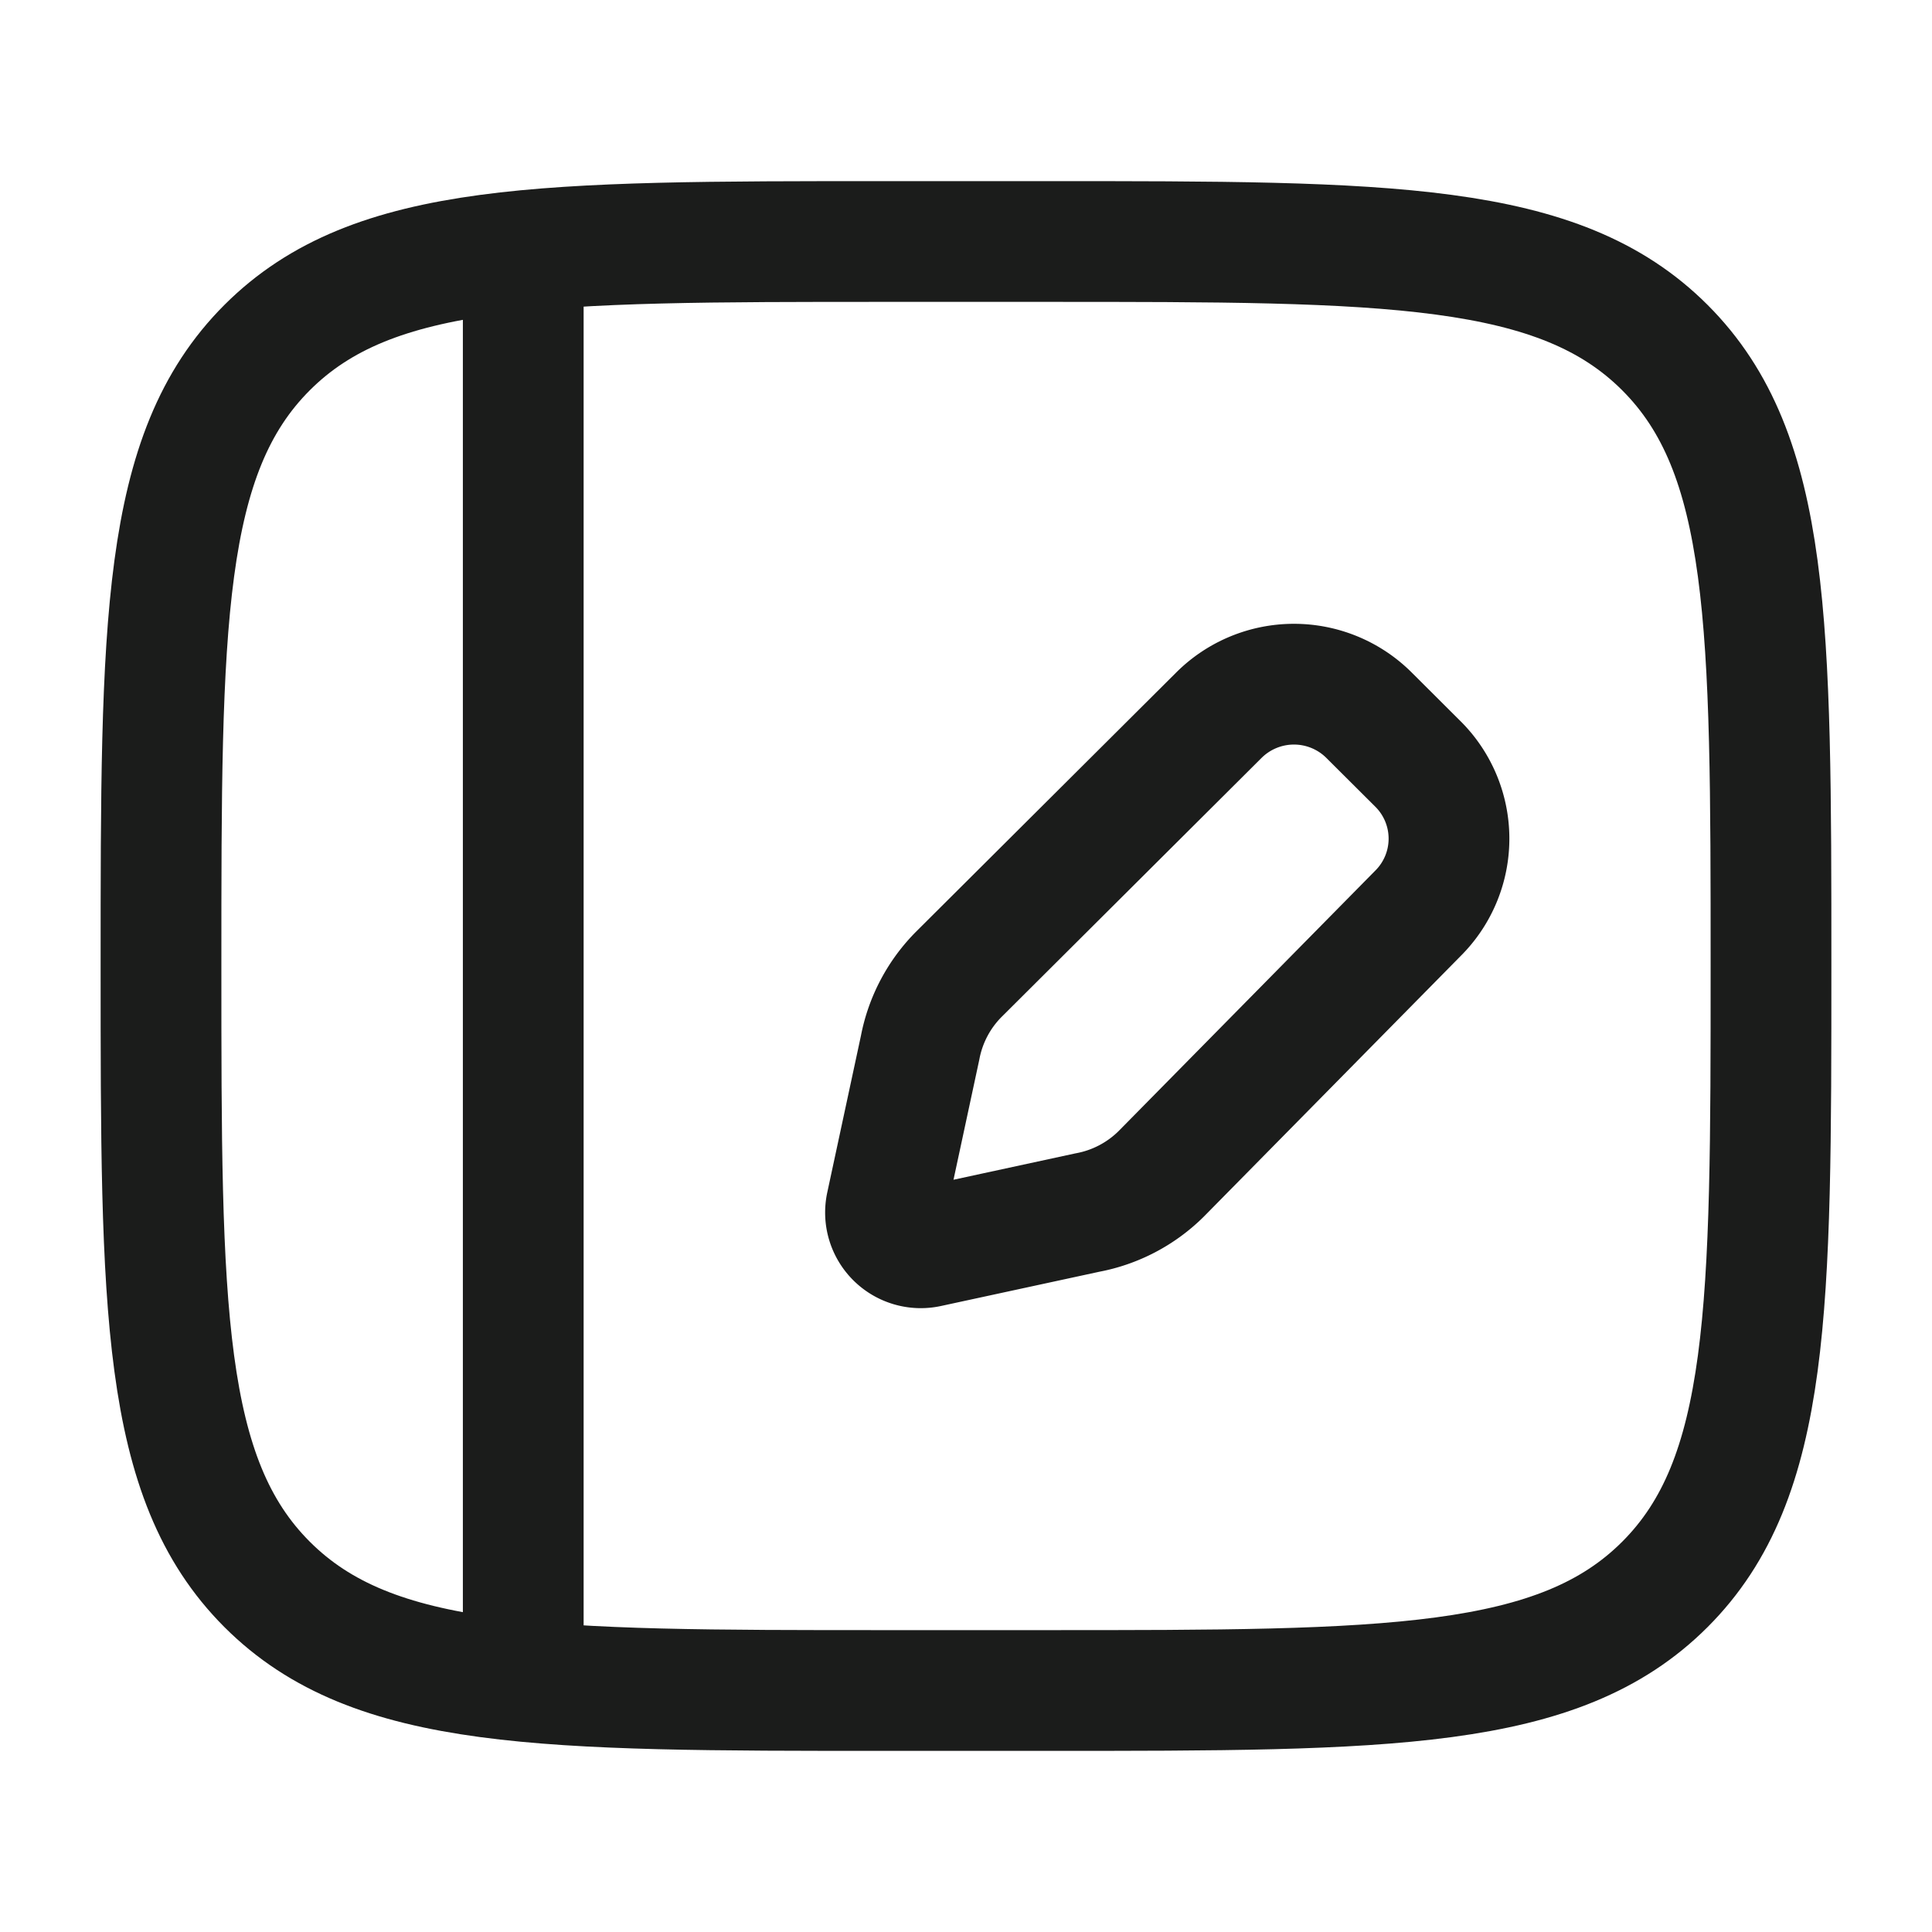 <svg xmlns="http://www.w3.org/2000/svg" width="24" height="24" fill="none" viewBox="0 0 24 24">
  <path stroke="#1B1C1B" stroke-width="1.5" d="M2 12c0-4.243 0-6.364 1.318-7.682C4.636 3 6.758 3 11 3h2c4.243 0 6.364 0 7.682 1.318C22 5.636 22 7.758 22 12c0 4.243 0 6.364-1.318 7.682C19.364 21 17.242 21 13 21h-2c-4.243 0-6.364 0-7.682-1.318C2 18.364 2 16.242 2 12Z"/>
  <path stroke="#1B1C1B" stroke-linejoin="round" stroke-width="1.5" d="M6.5 3v18"/>
  <path stroke="#1B1C1B" stroke-linecap="round" stroke-linejoin="round" stroke-width="1.5" d="m17.006 8.884.608.606a1.309 1.309 0 0 1 0 1.856l-3.187 3.234a1.76 1.76 0 0 1-.92.483l-1.974.427a.438.438 0 0 1-.523-.52l.42-1.955c.066-.347.235-.667.485-.916l3.227-3.215a1.321 1.321 0 0 1 1.864 0Z"/>
</svg>
